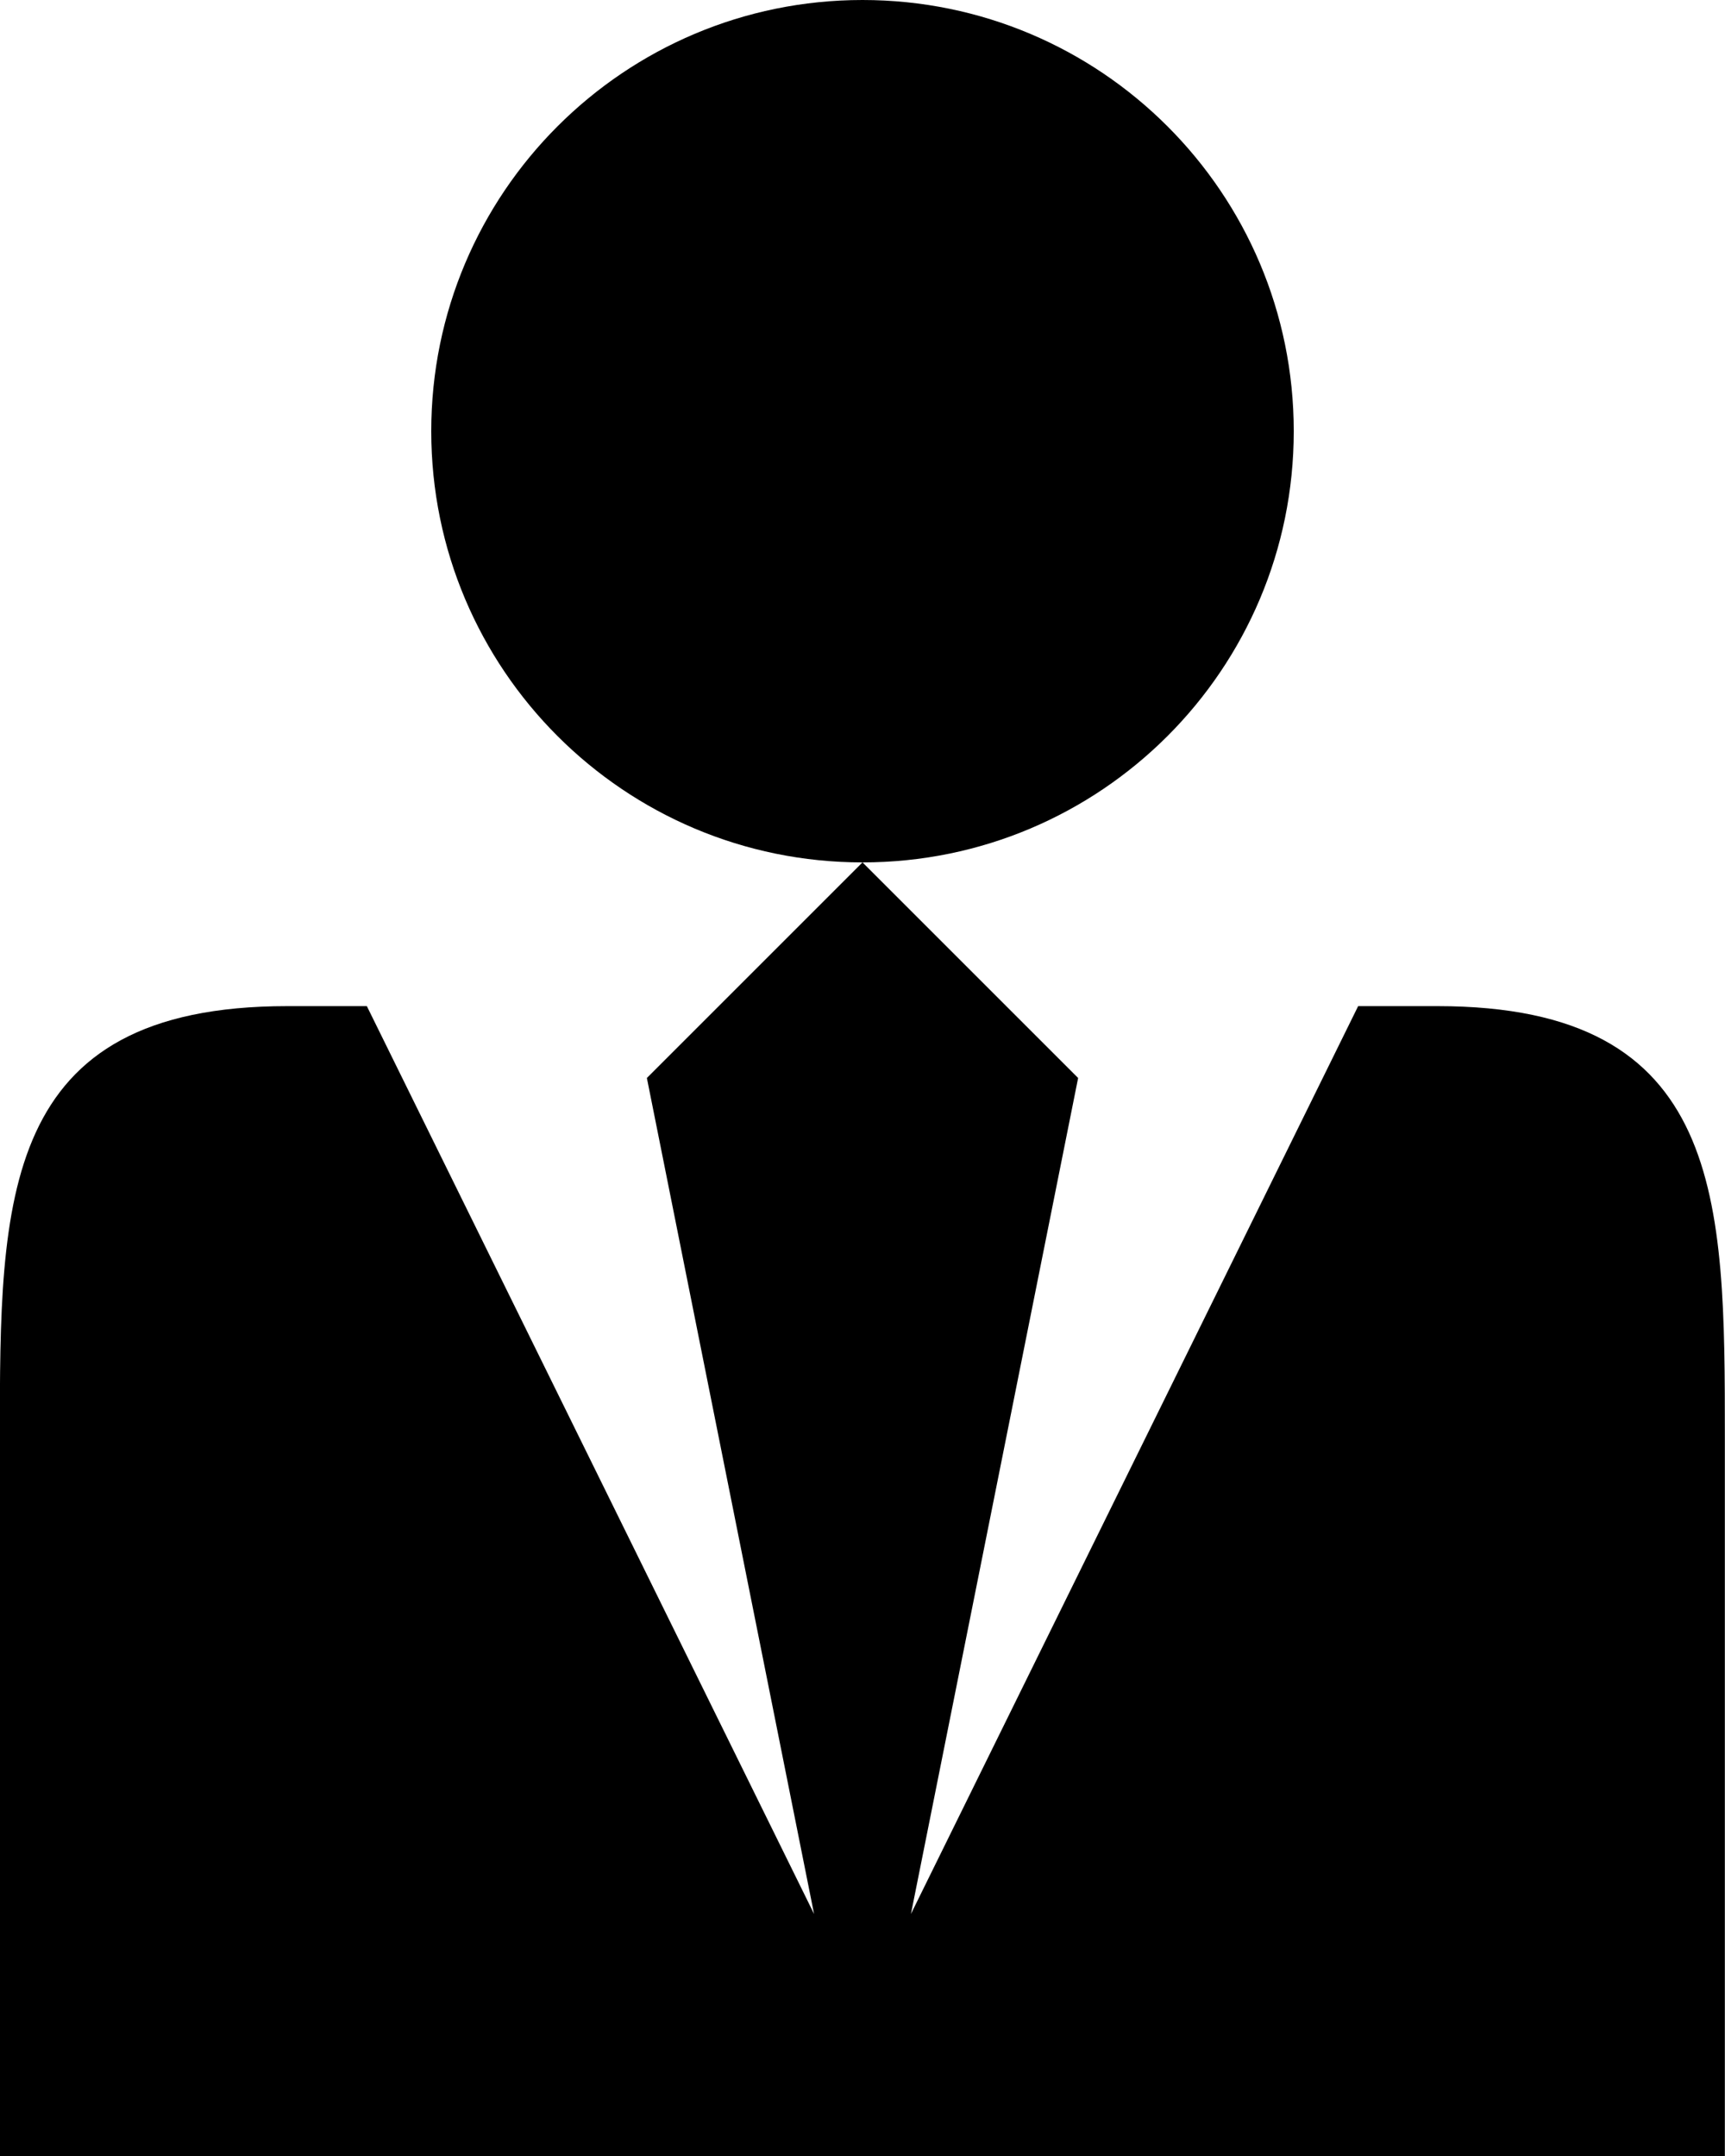 <?xml version="1.0" encoding="UTF-8"?>
<svg width="24px" height="30px" viewBox="0 0 24 30" version="1.1" xmlns="http://www.w3.org/2000/svg" xmlns:xlink="http://www.w3.org/1999/xlink">
    <title>user_tie</title>
    <g id="Page-1" stroke="none" stroke-width="1" fill="none" fill-rule="evenodd">
        <g id="119-user-tie" fill="#000000" fill-rule="nonzero">
            <path d="M6,6 C6,2.686 8.686,0 12,0 C15.314,0 18,2.686 18,6 C18,9.314 15.314,12 12,12 C8.686,12 6,9.314 6,6 Z M20.002,14 L18.896,14 L12.674,26.632 L15,15 L12,12 L9,15 L11.326,26.632 L5.104,14 L3.996,14 C-0.002,14 -0.002,16.688 -0.002,20 L-0.002,30 L23.998,30 L23.998,20 C23.998,16.688 23.998,14 20,14 L20.002,14 Z" id="Shape"></path>
        </g>
    </g>
</svg>